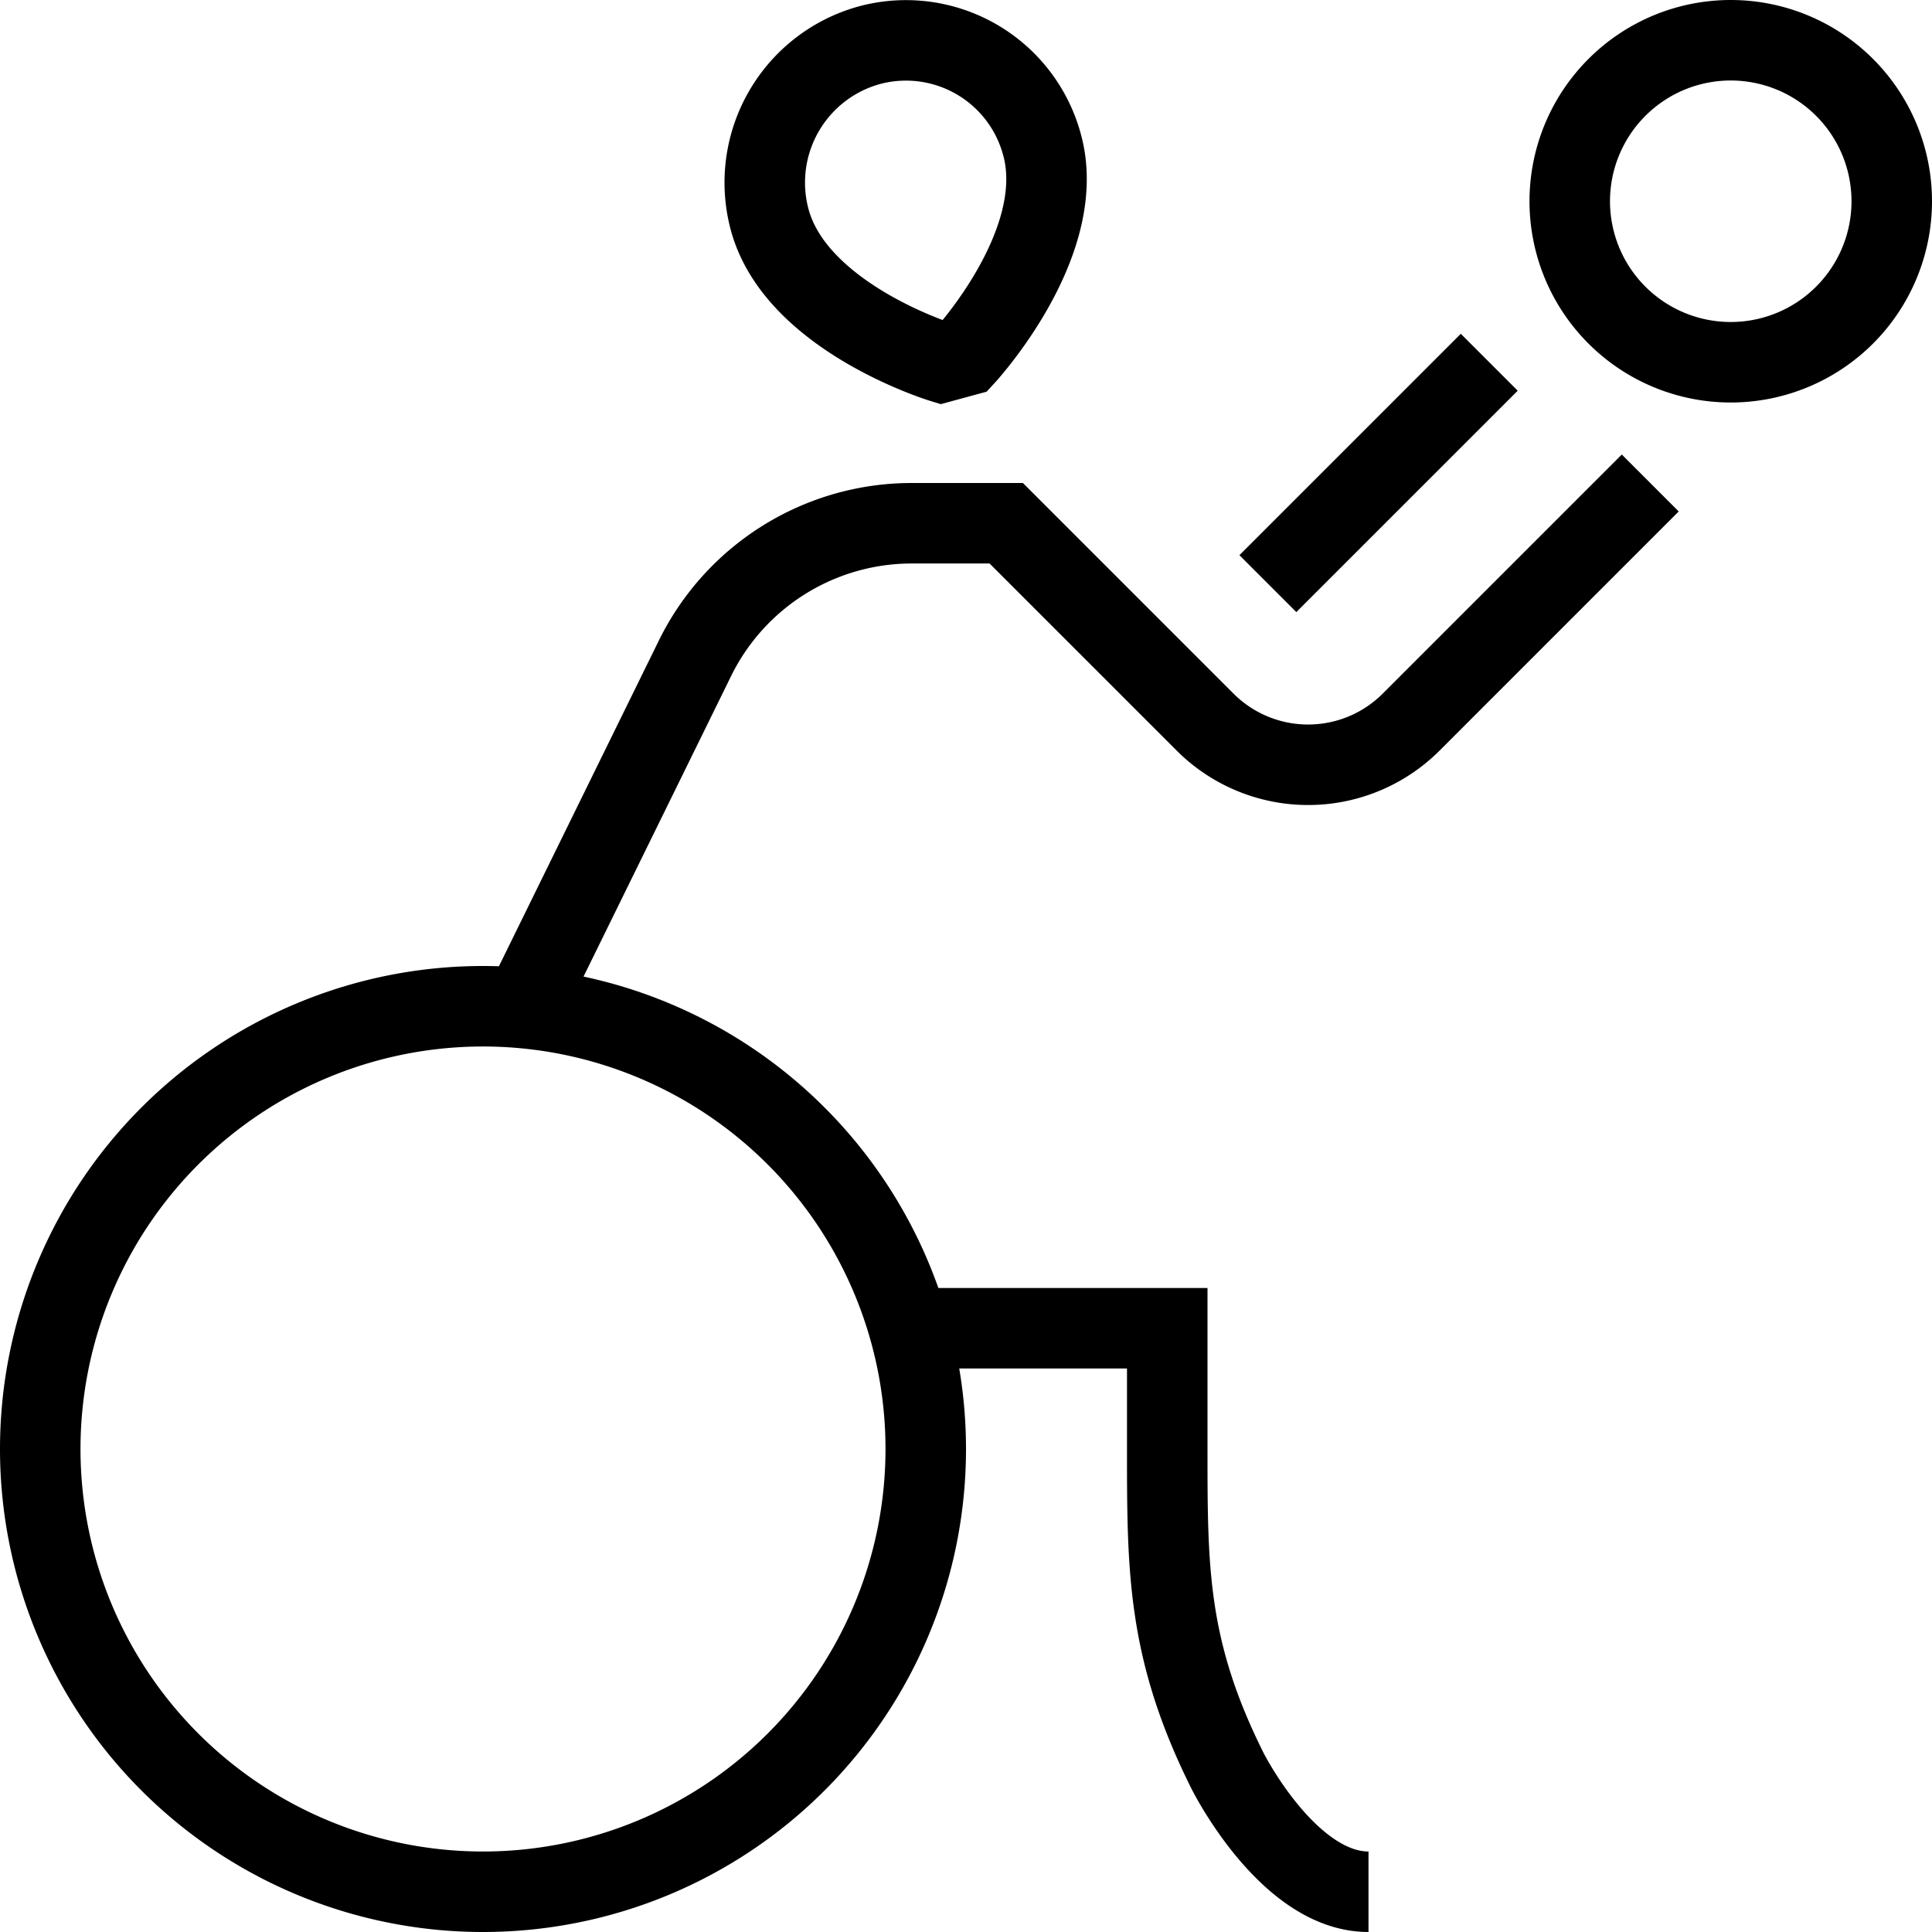 <svg xmlns="http://www.w3.org/2000/svg" width="1em" height="1em" viewBox="0 0 24 24"><path fill="none" stroke="currentColor" d="M17 23.5c-1 0-1.75-1.5-1.75-1.5c-.75-1.5-.75-2.5-.75-4v-1.5h-3.207M6.5 12.522l2.136-4.35a3 3 0 0 1 2.69-1.672H12.5l2.47 2.47a1.81 1.81 0 0 0 2.56 0L20.5 6m-4.75 1.25L18.5 4.5M6 23.5a5.5 5.5 0 1 1 0-11a5.5 5.5 0 0 1 0 11Zm15.5-19a2 2 0 1 1 0-4a2 2 0 0 1 0 4Zm-9.805 0s-1.81-.557-2.135-1.776A1.77 1.77 0 0 1 10.802.561a1.75 1.75 0 0 1 2.146 1.25c.324 1.219-.962 2.61-.962 2.61z"/></svg>